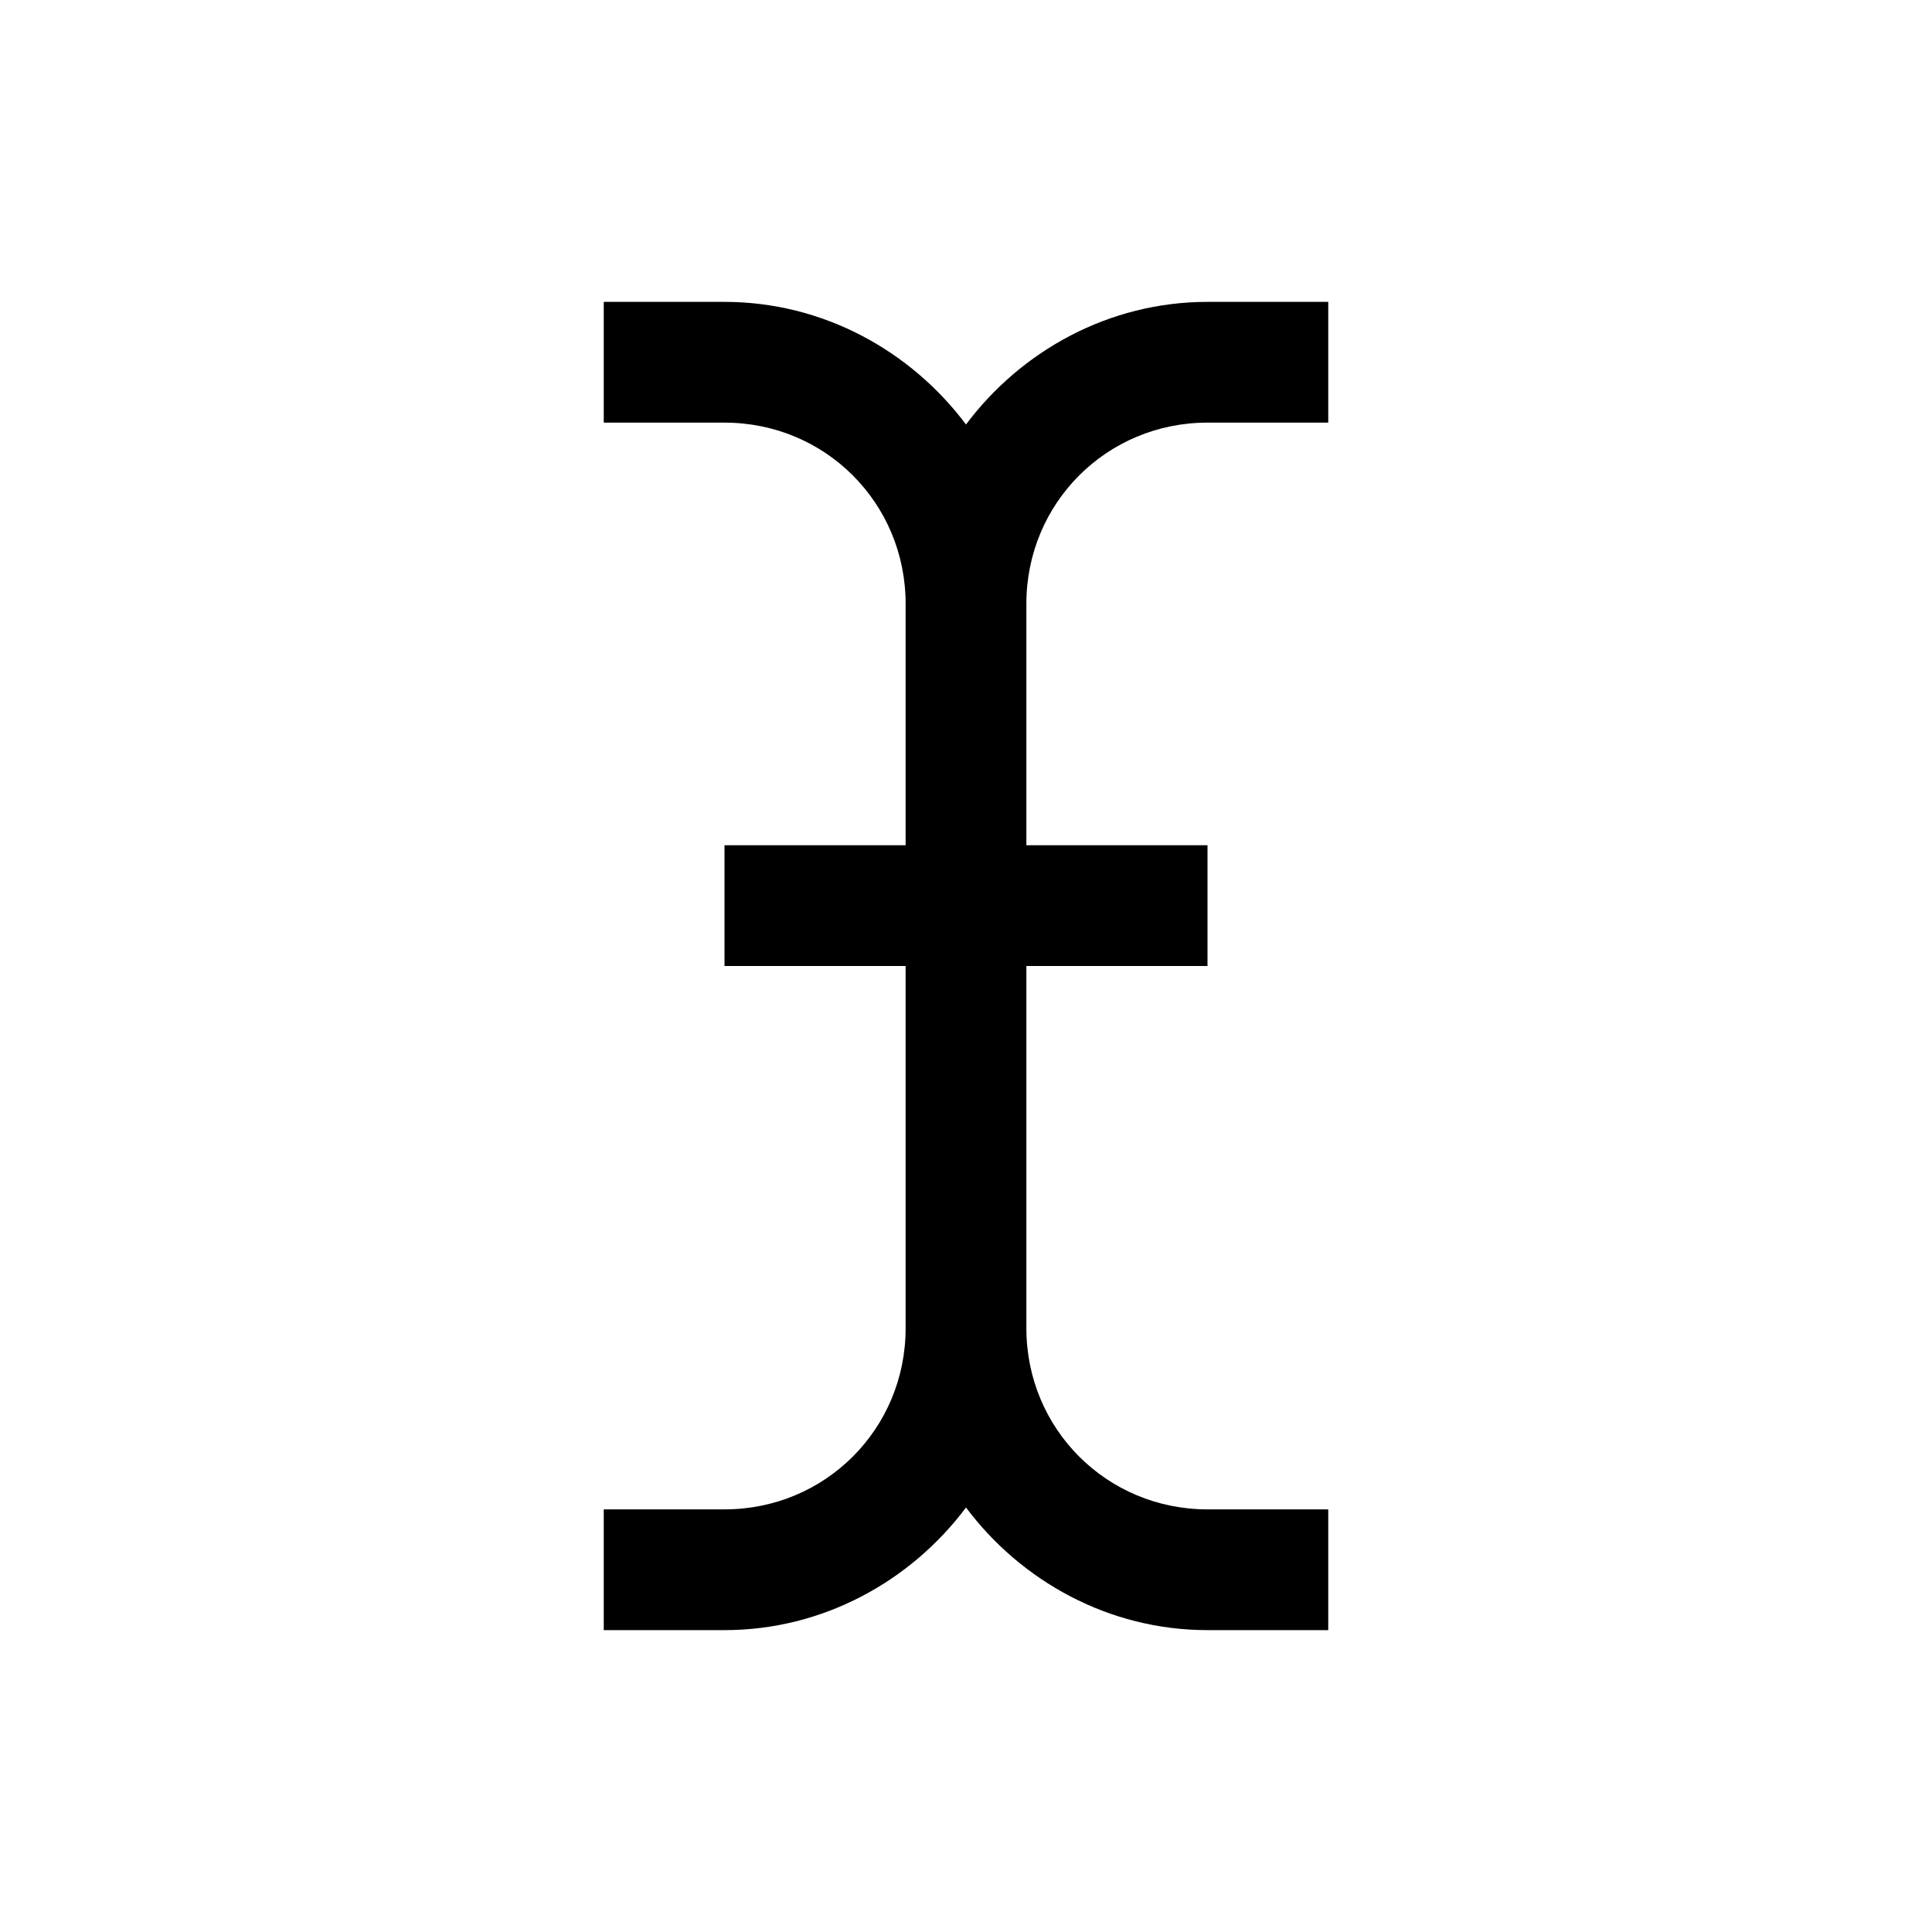 <!-- Generated by IcoMoon.io -->
<svg version="1.1" xmlns="http://www.w3.org/2000/svg" width="32" height="32" viewBox="0 0 32 32">
<title>i-cursor</title>
<path d="M10 5h2c1.633 0 3.086 0.811 4 2.031 0.914-1.22 2.367-2.031 4-2.031h2v2h-2c-1.668 0-3 1.332-3 3v4h3v2h-3v6c0 1.668 1.332 3 3 3h2v2h-2c-1.633 0-3.086-0.811-4-2.031-0.914 1.22-2.367 2.031-4 2.031h-2v-2h2c1.668 0 3-1.332 3-3v-6h-3v-2h3v-4c0-1.668-1.332-3-3-3h-2v-2z"></path>
</svg>
